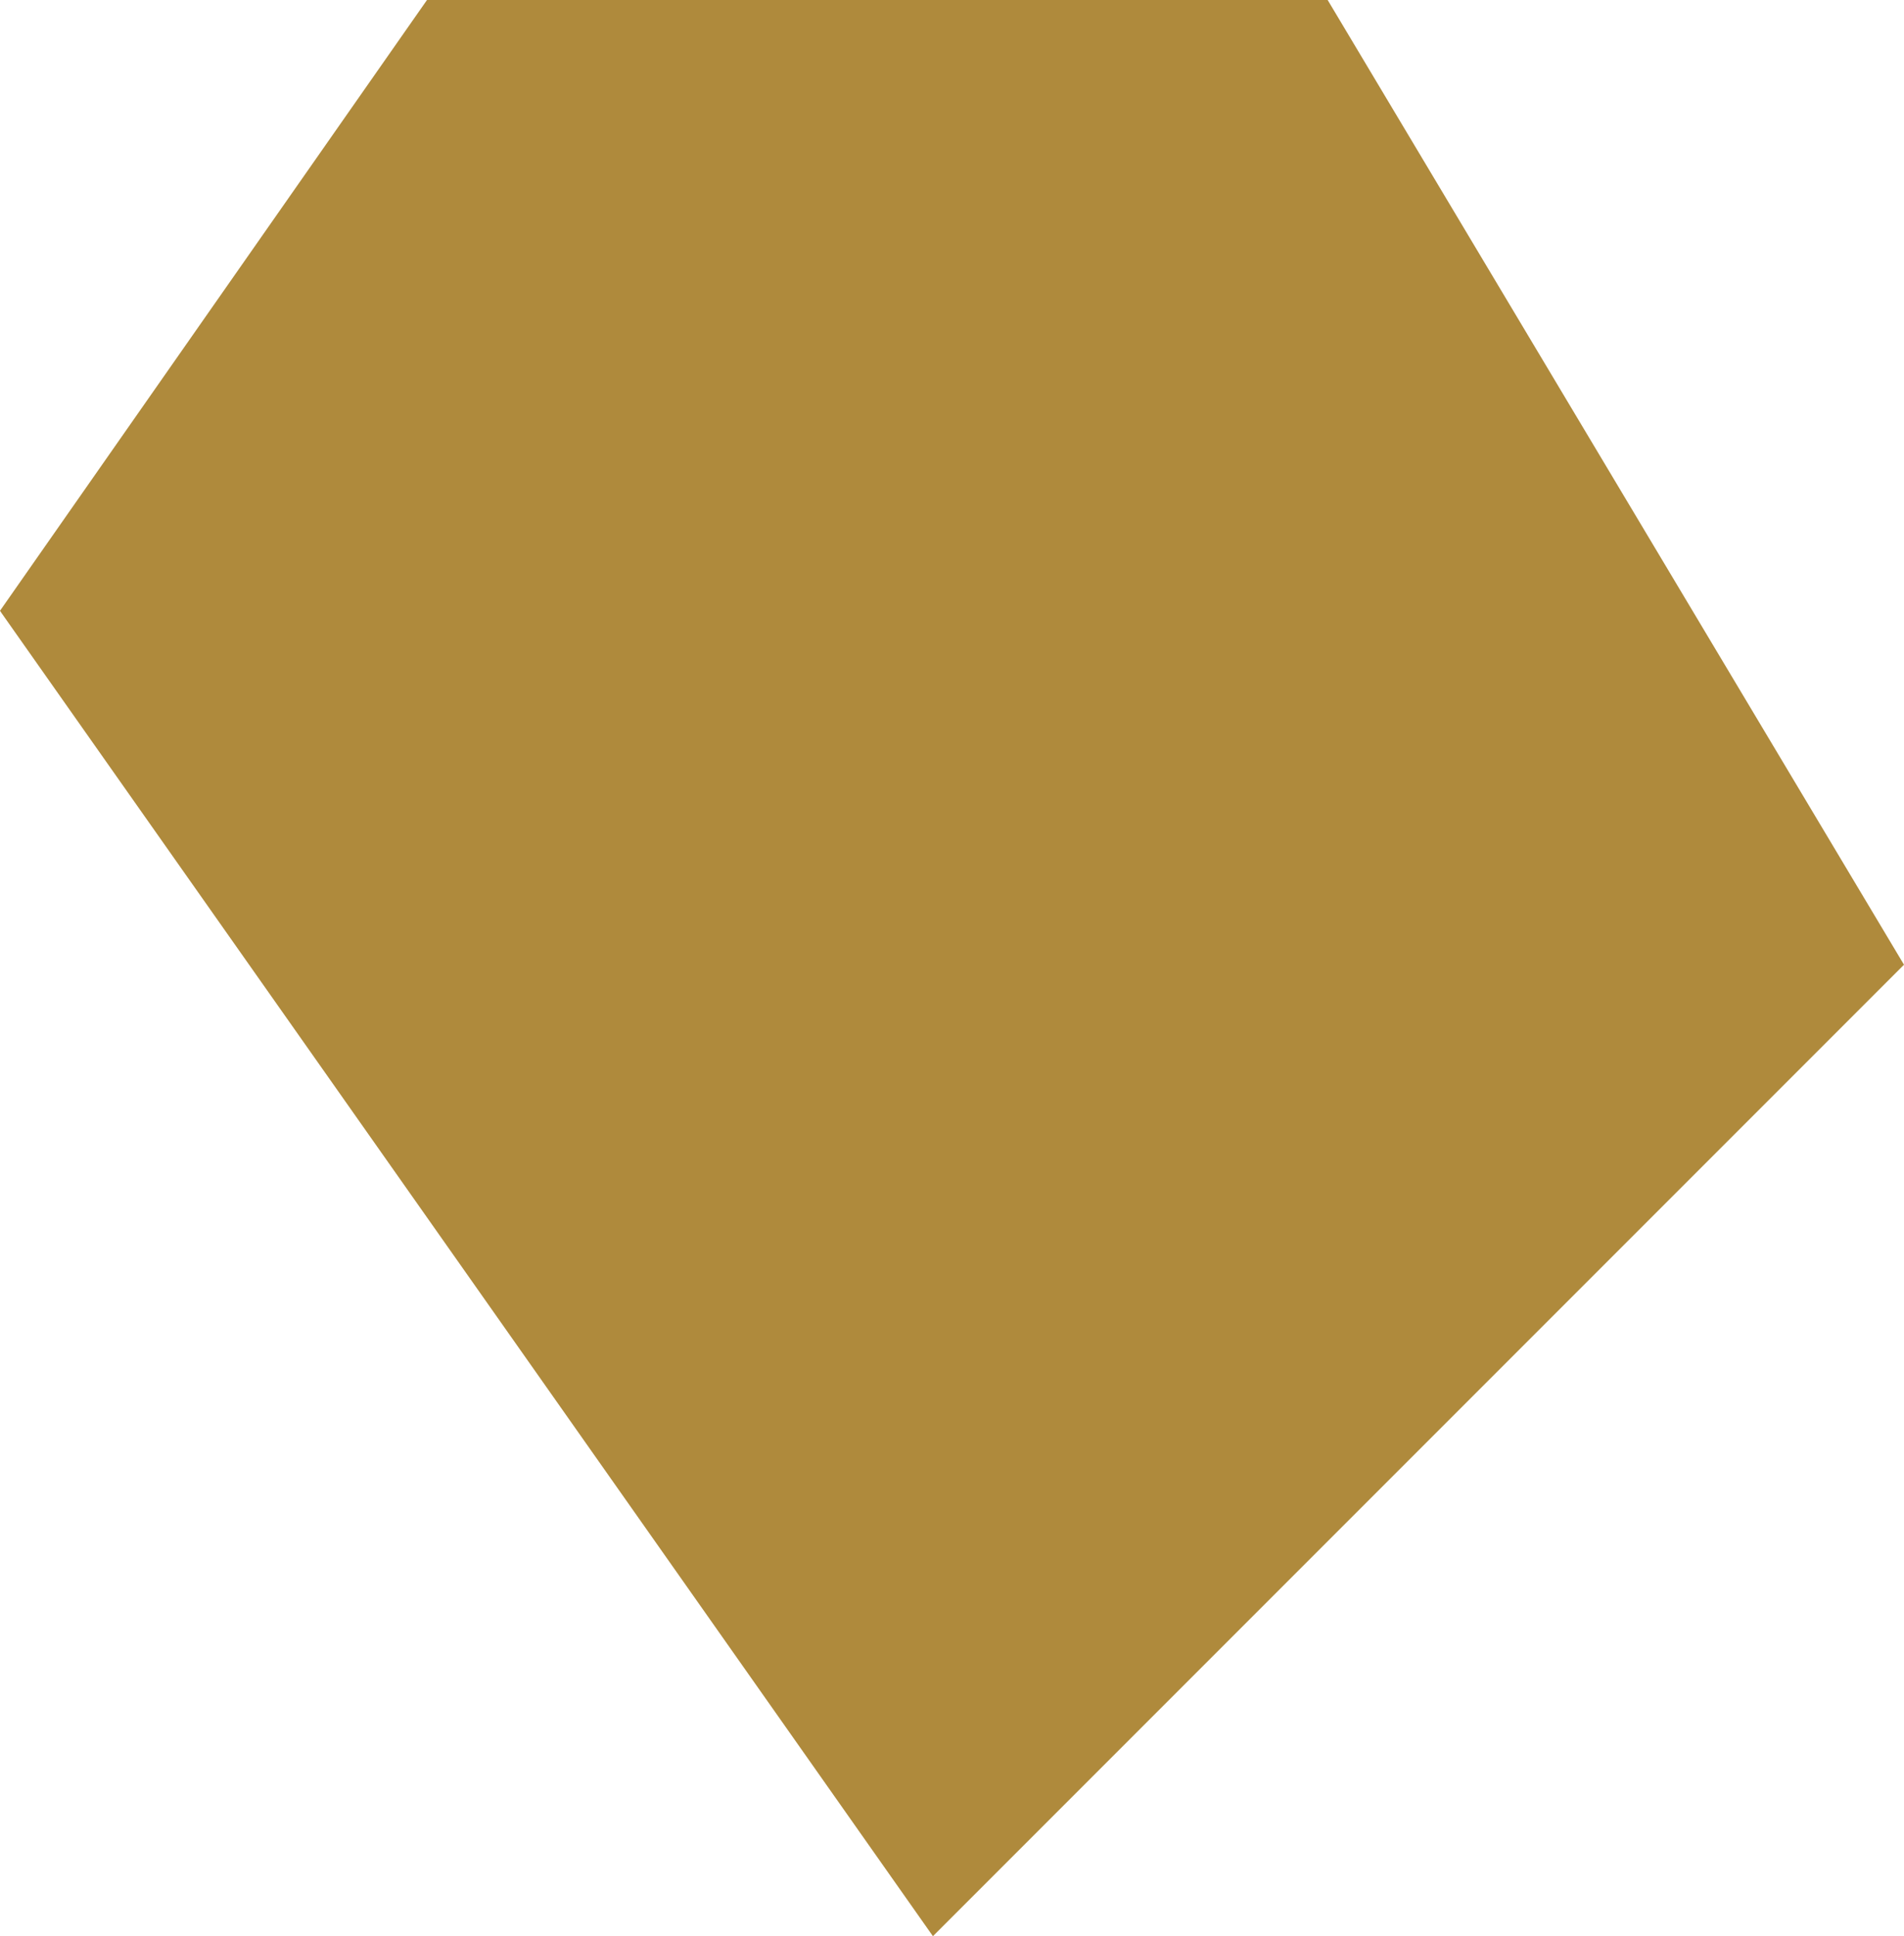 <?xml version="1.0" encoding="UTF-8"?>
<svg id="Ebene_2" xmlns="http://www.w3.org/2000/svg" viewBox="178.24 0 178.23 181.17">
    <defs>
        <style>
            .cls-1,.cls-2{fill:#fff;}.cls-3{letter-spacing:-.04em;}.cls-4{letter-spacing:0em;}.cls-2{font-family:SourceSansPro-Regular,
            'Source Sans Pro';font-size:16.05px;}.cls-5{fill:#af8a3c;}.cls-6{letter-spacing:-.05em;}
            .cls-5 {

            }
        </style>
    </defs>
    <g id="Bg">

        <polygon class="cls-5"
                 points="
                 356.47 90.27
                 265.57 181.17
                 265.09 180.49
                 221.77 118.97
                 178.36 57.33
                 178.24 57.15
                 192.52 36.73
                 218.21 0
                 302.52 0
                 324.47 36.73
                 354.82 87.51
                 356.47 90.27
            "/>
    </g>
</svg>